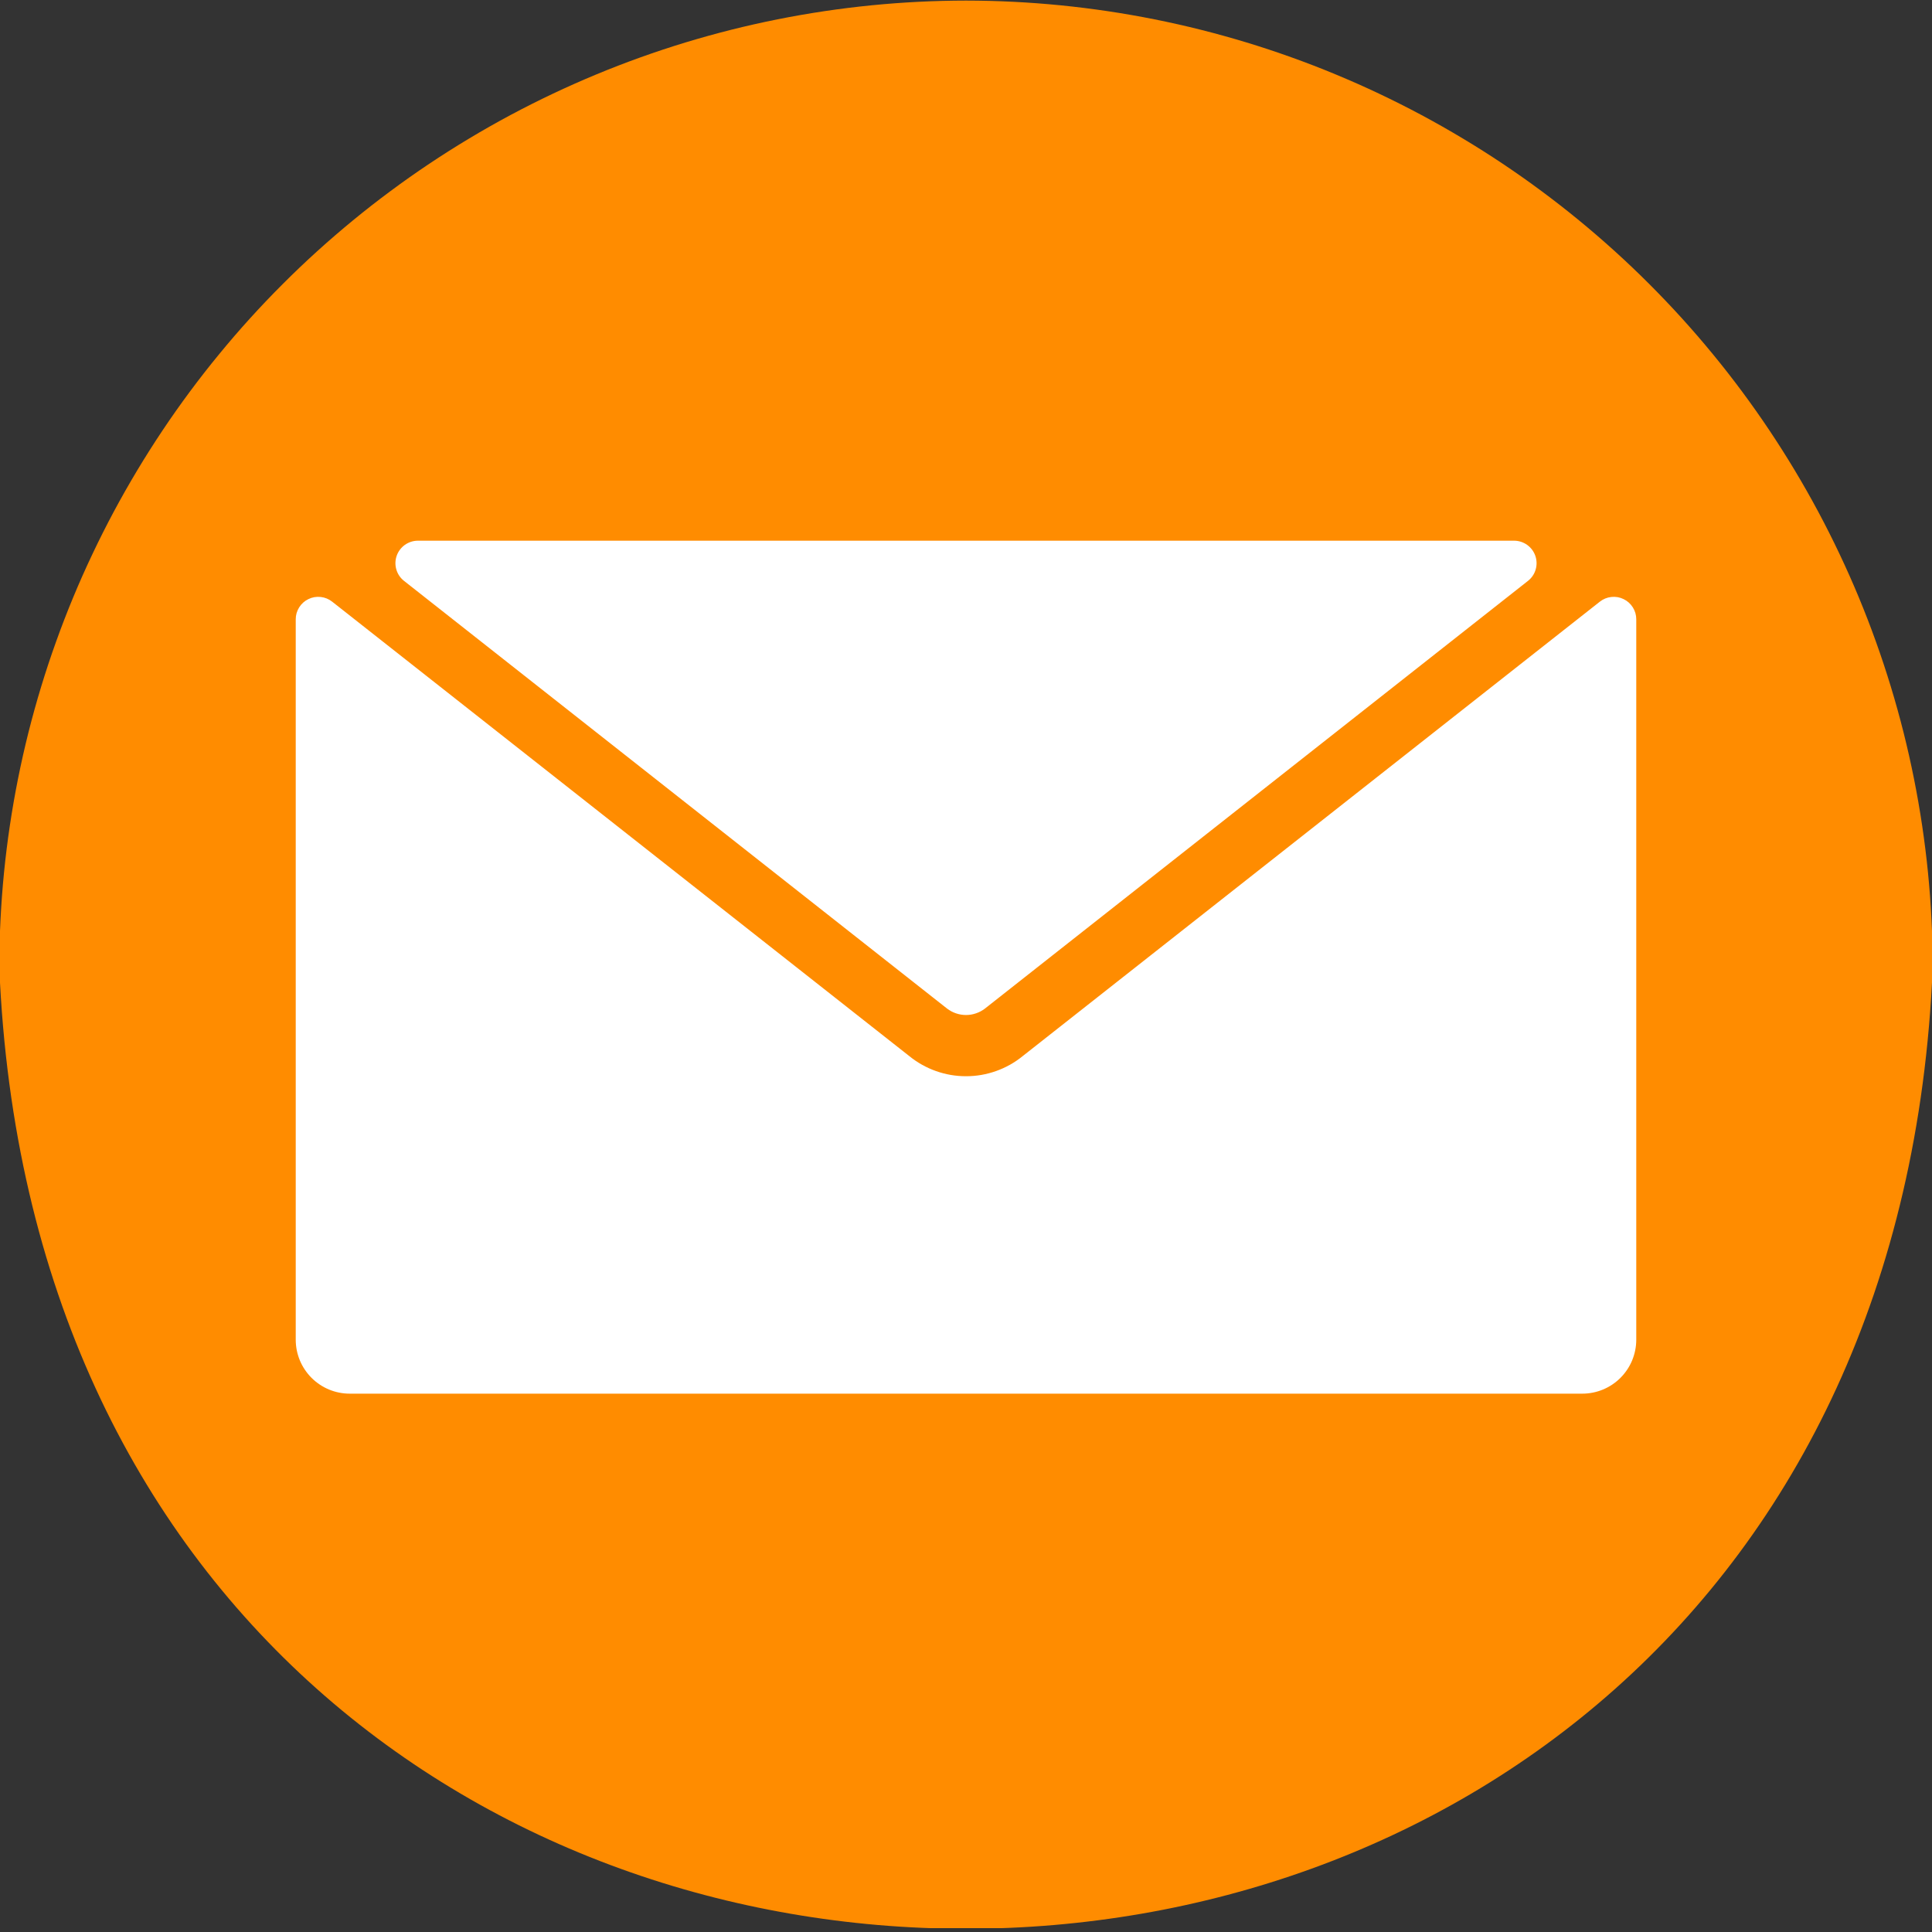 <svg xmlns="http://www.w3.org/2000/svg" xmlns:xlink="http://www.w3.org/1999/xlink" width="500" zoomAndPan="magnify" viewBox="0 0 375 375" height="500" preserveAspectRatio="xMidYMid meet" version="1.0"><rect x="0" y="0" width="375" height="375" fill="#333333" stroke="none"/><defs><clipPath id="fd34faa484"><path d="M 32.621 32.621 L 342.371 32.621 L 342.371 342.371 L 32.621 342.371 Z M 32.621 32.621 " clip-rule="nonzero"/></clipPath><clipPath id="2438372be3"><path d="M 0 0 L 375 0 L 375 374.25 L 0 374.25 Z M 0 0 " clip-rule="nonzero"/></clipPath></defs><g clip-path="url(#fd34faa484)"><path fill="#ffffff" d="M 342.371 187.496 C 342.371 190.031 342.309 192.562 342.184 195.094 C 342.059 197.625 341.875 200.152 341.625 202.676 C 341.375 205.199 341.066 207.715 340.695 210.219 C 340.324 212.727 339.891 215.223 339.395 217.711 C 338.898 220.195 338.344 222.668 337.73 225.129 C 337.113 227.586 336.438 230.027 335.703 232.453 C 334.965 234.879 334.172 237.285 333.316 239.672 C 332.465 242.059 331.551 244.422 330.582 246.762 C 329.613 249.105 328.586 251.422 327.5 253.715 C 326.418 256.004 325.277 258.27 324.082 260.504 C 322.887 262.738 321.641 264.941 320.336 267.117 C 319.031 269.293 317.676 271.434 316.27 273.539 C 314.859 275.648 313.402 277.719 311.891 279.754 C 310.383 281.789 308.824 283.789 307.215 285.746 C 305.609 287.707 303.953 289.625 302.25 291.504 C 300.547 293.383 298.801 295.215 297.008 297.008 C 295.215 298.801 293.383 300.547 291.504 302.25 C 289.625 303.953 287.707 305.609 285.746 307.215 C 283.789 308.824 281.789 310.383 279.754 311.891 C 277.719 313.402 275.648 314.859 273.539 316.27 C 271.434 317.676 269.293 319.031 267.117 320.336 C 264.941 321.641 262.738 322.887 260.504 324.082 C 258.27 325.277 256.004 326.418 253.715 327.5 C 251.422 328.586 249.105 329.613 246.762 330.582 C 244.422 331.551 242.059 332.465 239.672 333.316 C 237.285 334.172 234.879 334.965 232.453 335.703 C 230.027 336.438 227.586 337.113 225.129 337.73 C 222.668 338.344 220.195 338.898 217.711 339.395 C 215.223 339.891 212.727 340.324 210.219 340.695 C 207.715 341.066 205.199 341.375 202.676 341.625 C 200.152 341.875 197.625 342.059 195.094 342.184 C 192.562 342.309 190.031 342.371 187.496 342.371 C 184.961 342.371 182.43 342.309 179.895 342.184 C 177.363 342.059 174.836 341.875 172.316 341.625 C 169.793 341.375 167.277 341.066 164.77 340.695 C 162.262 340.324 159.766 339.891 157.281 339.395 C 154.797 338.898 152.324 338.344 149.863 337.73 C 147.406 337.113 144.965 336.438 142.539 335.703 C 140.113 334.965 137.707 334.172 135.32 333.316 C 132.934 332.465 130.57 331.551 128.227 330.582 C 125.887 329.613 123.57 328.586 121.277 327.5 C 118.988 326.418 116.723 325.277 114.488 324.082 C 112.254 322.887 110.047 321.641 107.875 320.336 C 105.699 319.031 103.559 317.676 101.453 316.27 C 99.344 314.859 97.273 313.402 95.238 311.891 C 93.199 310.383 91.203 308.824 89.242 307.215 C 87.285 305.609 85.367 303.953 83.488 302.25 C 81.609 300.547 79.773 298.801 77.984 297.008 C 76.191 295.215 74.441 293.383 72.742 291.504 C 71.039 289.625 69.383 287.707 67.777 285.746 C 66.168 283.789 64.609 281.789 63.098 279.754 C 61.59 277.719 60.129 275.648 58.723 273.539 C 57.312 271.434 55.957 269.293 54.656 267.117 C 53.352 264.941 52.102 262.738 50.906 260.504 C 49.715 258.27 48.574 256.004 47.492 253.715 C 46.406 251.422 45.379 249.105 44.41 246.762 C 43.441 244.422 42.527 242.059 41.676 239.672 C 40.82 237.285 40.023 234.879 39.289 232.453 C 38.555 230.027 37.879 227.586 37.262 225.129 C 36.645 222.668 36.09 220.195 35.598 217.711 C 35.102 215.223 34.668 212.727 34.297 210.219 C 33.926 207.715 33.613 205.199 33.367 202.676 C 33.117 200.152 32.93 197.625 32.809 195.094 C 32.684 192.562 32.621 190.031 32.621 187.496 C 32.621 184.961 32.684 182.43 32.809 179.895 C 32.93 177.363 33.117 174.836 33.367 172.316 C 33.613 169.793 33.926 167.277 34.297 164.77 C 34.668 162.262 35.102 159.766 35.598 157.281 C 36.09 154.797 36.645 152.324 37.262 149.863 C 37.879 147.406 38.555 144.965 39.289 142.539 C 40.023 140.113 40.82 137.707 41.676 135.32 C 42.527 132.934 43.441 130.57 44.41 128.227 C 45.379 125.887 46.406 123.57 47.492 121.277 C 48.574 118.988 49.715 116.723 50.906 114.488 C 52.102 112.254 53.352 110.047 54.656 107.875 C 55.957 105.699 57.312 103.559 58.723 101.453 C 60.129 99.344 61.59 97.273 63.098 95.238 C 64.609 93.199 66.168 91.203 67.777 89.242 C 69.383 87.285 71.039 85.367 72.742 83.488 C 74.441 81.609 76.191 79.773 77.984 77.984 C 79.773 76.191 81.609 74.441 83.488 72.742 C 85.367 71.039 87.285 69.383 89.242 67.777 C 91.203 66.168 93.199 64.609 95.238 63.098 C 97.273 61.59 99.344 60.129 101.453 58.723 C 103.559 57.312 105.699 55.957 107.875 54.656 C 110.047 53.352 112.254 52.102 114.488 50.906 C 116.723 49.715 118.988 48.574 121.277 47.492 C 123.57 46.406 125.887 45.379 128.227 44.41 C 130.57 43.441 132.934 42.527 135.32 41.676 C 137.707 40.82 140.113 40.023 142.539 39.289 C 144.965 38.555 147.406 37.879 149.863 37.262 C 152.324 36.645 154.797 36.09 157.281 35.598 C 159.766 35.102 162.262 34.668 164.77 34.297 C 167.277 33.926 169.793 33.613 172.316 33.367 C 174.836 33.117 177.363 32.93 179.895 32.809 C 182.43 32.684 184.961 32.621 187.496 32.621 C 190.031 32.621 192.562 32.684 195.094 32.809 C 197.625 32.93 200.152 33.117 202.676 33.367 C 205.199 33.613 207.715 33.926 210.219 34.297 C 212.727 34.668 215.223 35.102 217.711 35.598 C 220.195 36.09 222.668 36.645 225.129 37.262 C 227.586 37.879 230.027 38.555 232.453 39.289 C 234.879 40.023 237.285 40.82 239.672 41.676 C 242.059 42.527 244.422 43.441 246.762 44.41 C 249.105 45.379 251.422 46.406 253.715 47.492 C 256.004 48.574 258.27 49.715 260.504 50.906 C 262.738 52.102 264.941 53.352 267.117 54.656 C 269.293 55.957 271.434 57.312 273.539 58.723 C 275.648 60.129 277.719 61.59 279.754 63.098 C 281.789 64.609 283.789 66.168 285.746 67.777 C 287.707 69.383 289.625 71.039 291.504 72.742 C 293.383 74.441 295.215 76.191 297.008 77.984 C 298.801 79.773 300.547 81.609 302.25 83.488 C 303.953 85.367 305.609 87.285 307.215 89.242 C 308.824 91.203 310.383 93.199 311.891 95.238 C 313.402 97.273 314.859 99.344 316.27 101.453 C 317.676 103.559 319.031 105.699 320.336 107.875 C 321.641 110.047 322.887 112.254 324.082 114.488 C 325.277 116.723 326.418 118.988 327.5 121.277 C 328.586 123.57 329.613 125.887 330.582 128.227 C 331.551 130.57 332.465 132.934 333.316 135.32 C 334.172 137.707 334.965 140.113 335.703 142.539 C 336.438 144.965 337.113 147.406 337.73 149.863 C 338.344 152.324 338.898 154.797 339.395 157.281 C 339.891 159.766 340.324 162.262 340.695 164.77 C 341.066 167.277 341.375 169.793 341.625 172.316 C 341.875 174.836 342.059 177.363 342.184 179.895 C 342.309 182.43 342.371 184.961 342.371 187.496 Z M 342.371 187.496 " fill-opacity="1" fill-rule="nonzero"/></g><g clip-path="url(#2438372be3)"><path fill="#ff8c00" d="M 187.5 0.113 C 184.43 0.117 181.363 0.195 178.297 0.348 C 175.23 0.504 172.168 0.73 169.113 1.035 C 166.059 1.34 163.016 1.719 159.977 2.172 C 156.941 2.625 153.918 3.152 150.906 3.754 C 147.898 4.355 144.902 5.031 141.926 5.777 C 138.949 6.527 135.992 7.348 133.055 8.238 C 130.117 9.133 127.203 10.098 124.316 11.133 C 121.426 12.168 118.562 13.277 115.727 14.453 C 112.891 15.629 110.086 16.875 107.312 18.188 C 104.535 19.5 101.797 20.883 99.09 22.328 C 96.383 23.777 93.711 25.293 91.082 26.871 C 88.449 28.449 85.855 30.094 83.305 31.797 C 80.75 33.504 78.242 35.27 75.777 37.102 C 73.312 38.93 70.895 40.816 68.52 42.766 C 66.148 44.715 63.824 46.719 61.551 48.777 C 59.273 50.84 57.051 52.957 54.883 55.129 C 52.711 57.297 50.594 59.52 48.531 61.793 C 46.469 64.066 44.465 66.391 42.52 68.766 C 40.57 71.137 38.68 73.555 36.852 76.02 C 35.023 78.484 33.254 80.992 31.547 83.547 C 29.844 86.098 28.199 88.688 26.621 91.32 C 25.043 93.953 23.527 96.625 22.078 99.328 C 20.633 102.035 19.25 104.777 17.938 107.551 C 16.621 110.324 15.375 113.129 14.199 115.965 C 13.023 118.801 11.918 121.66 10.883 124.551 C 9.844 127.441 8.879 130.355 7.988 133.289 C 7.094 136.227 6.273 139.184 5.523 142.16 C 4.777 145.137 4.102 148.133 3.5 151.141 C 2.898 154.152 2.371 157.176 1.918 160.211 C 1.465 163.246 1.086 166.293 0.781 169.344 C 0.48 172.398 0.25 175.461 0.098 178.527 C -0.059 181.59 -0.137 184.66 -0.141 187.727 C 10.168 436.625 364.867 436.551 375.141 187.727 C 375.137 184.656 375.059 181.59 374.902 178.523 C 374.75 175.457 374.52 172.398 374.219 169.344 C 373.914 166.289 373.535 163.246 373.082 160.207 C 372.629 157.172 372.102 154.148 371.5 151.141 C 370.898 148.129 370.223 145.137 369.477 142.16 C 368.727 139.184 367.906 136.227 367.012 133.289 C 366.117 130.352 365.156 127.441 364.117 124.551 C 363.082 121.66 361.977 118.797 360.801 115.965 C 359.625 113.129 358.379 110.324 357.062 107.551 C 355.75 104.773 354.367 102.035 352.922 99.328 C 351.473 96.621 349.957 93.953 348.379 91.32 C 346.801 88.688 345.156 86.098 343.449 83.543 C 341.746 80.992 339.977 78.484 338.148 76.02 C 336.32 73.555 334.43 71.137 332.48 68.762 C 330.535 66.391 328.527 64.066 326.469 61.793 C 324.406 59.52 322.289 57.297 320.117 55.125 C 317.949 52.957 315.727 50.84 313.449 48.777 C 311.176 46.719 308.852 44.711 306.48 42.766 C 304.105 40.816 301.688 38.93 299.223 37.102 C 296.758 35.27 294.25 33.504 291.695 31.797 C 289.145 30.09 286.551 28.449 283.918 26.871 C 281.285 25.293 278.617 23.777 275.91 22.328 C 273.203 20.883 270.461 19.5 267.688 18.188 C 264.914 16.871 262.109 15.629 259.273 14.453 C 256.438 13.273 253.574 12.168 250.684 11.133 C 247.797 10.098 244.883 9.133 241.945 8.238 C 239.008 7.348 236.051 6.527 233.074 5.777 C 230.098 5.031 227.102 4.355 224.09 3.754 C 221.082 3.152 218.059 2.625 215.023 2.172 C 211.984 1.719 208.941 1.34 205.887 1.035 C 202.832 0.73 199.77 0.504 196.703 0.348 C 193.637 0.195 190.57 0.117 187.5 0.113 Z M 81.121 104.949 L 293.879 104.949 C 294.336 104.949 294.777 105.02 295.211 105.156 C 295.641 105.297 296.043 105.496 296.414 105.758 C 296.781 106.023 297.102 106.336 297.375 106.699 C 297.648 107.062 297.859 107.457 298.008 107.887 C 298.156 108.316 298.234 108.754 298.246 109.211 C 298.258 109.664 298.199 110.109 298.07 110.543 C 297.945 110.977 297.754 111.383 297.5 111.762 C 297.246 112.137 296.938 112.465 296.582 112.746 L 191.168 195.77 C 190.641 196.172 190.062 196.48 189.434 196.691 C 188.809 196.906 188.164 197.012 187.5 197.012 C 186.836 197.012 186.191 196.906 185.562 196.691 C 184.938 196.48 184.359 196.172 183.832 195.77 L 78.418 112.746 C 78.062 112.465 77.754 112.137 77.5 111.762 C 77.246 111.383 77.055 110.977 76.93 110.543 C 76.801 110.109 76.742 109.664 76.754 109.211 C 76.766 108.754 76.844 108.316 76.992 107.887 C 77.141 107.457 77.352 107.062 77.625 106.699 C 77.895 106.336 78.219 106.023 78.586 105.758 C 78.957 105.496 79.359 105.297 79.789 105.156 C 80.223 105.02 80.664 104.949 81.121 104.949 Z M 317.598 260.031 C 317.598 260.723 317.531 261.402 317.395 262.078 C 317.262 262.75 317.062 263.406 316.801 264.043 C 316.539 264.676 316.215 265.281 315.832 265.852 C 315.449 266.422 315.016 266.953 314.531 267.438 C 314.043 267.926 313.516 268.359 312.941 268.742 C 312.371 269.125 311.766 269.445 311.133 269.711 C 310.496 269.973 309.84 270.172 309.168 270.305 C 308.492 270.441 307.812 270.508 307.121 270.508 L 67.879 270.508 C 67.188 270.508 66.508 270.441 65.832 270.305 C 65.16 270.172 64.504 269.973 63.867 269.711 C 63.234 269.445 62.629 269.125 62.059 268.742 C 61.484 268.359 60.957 267.926 60.469 267.438 C 59.984 266.953 59.551 266.422 59.168 265.852 C 58.785 265.281 58.461 264.676 58.199 264.043 C 57.938 263.406 57.738 262.75 57.602 262.078 C 57.469 261.402 57.402 260.723 57.402 260.031 L 57.402 120.211 C 57.402 119.375 57.625 118.602 58.066 117.895 C 58.512 117.188 59.109 116.648 59.863 116.285 C 60.613 115.918 61.406 115.781 62.238 115.871 C 63.07 115.961 63.812 116.266 64.469 116.781 L 176.5 204.992 C 177.273 205.621 178.094 206.176 178.961 206.664 C 179.824 207.148 180.727 207.559 181.664 207.891 C 182.602 208.223 183.559 208.473 184.539 208.645 C 185.52 208.812 186.508 208.895 187.5 208.895 C 188.496 208.895 189.48 208.812 190.461 208.645 C 191.441 208.473 192.398 208.223 193.336 207.891 C 194.273 207.559 195.176 207.148 196.043 206.664 C 196.91 206.176 197.727 205.621 198.5 204.992 L 310.531 116.781 C 311.188 116.266 311.93 115.961 312.762 115.871 C 313.594 115.781 314.387 115.918 315.137 116.285 C 315.891 116.648 316.488 117.188 316.934 117.895 C 317.375 118.602 317.598 119.375 317.598 120.211 Z M 317.598 260.031 " fill-opacity="1" fill-rule="nonzero"/></g></svg>
